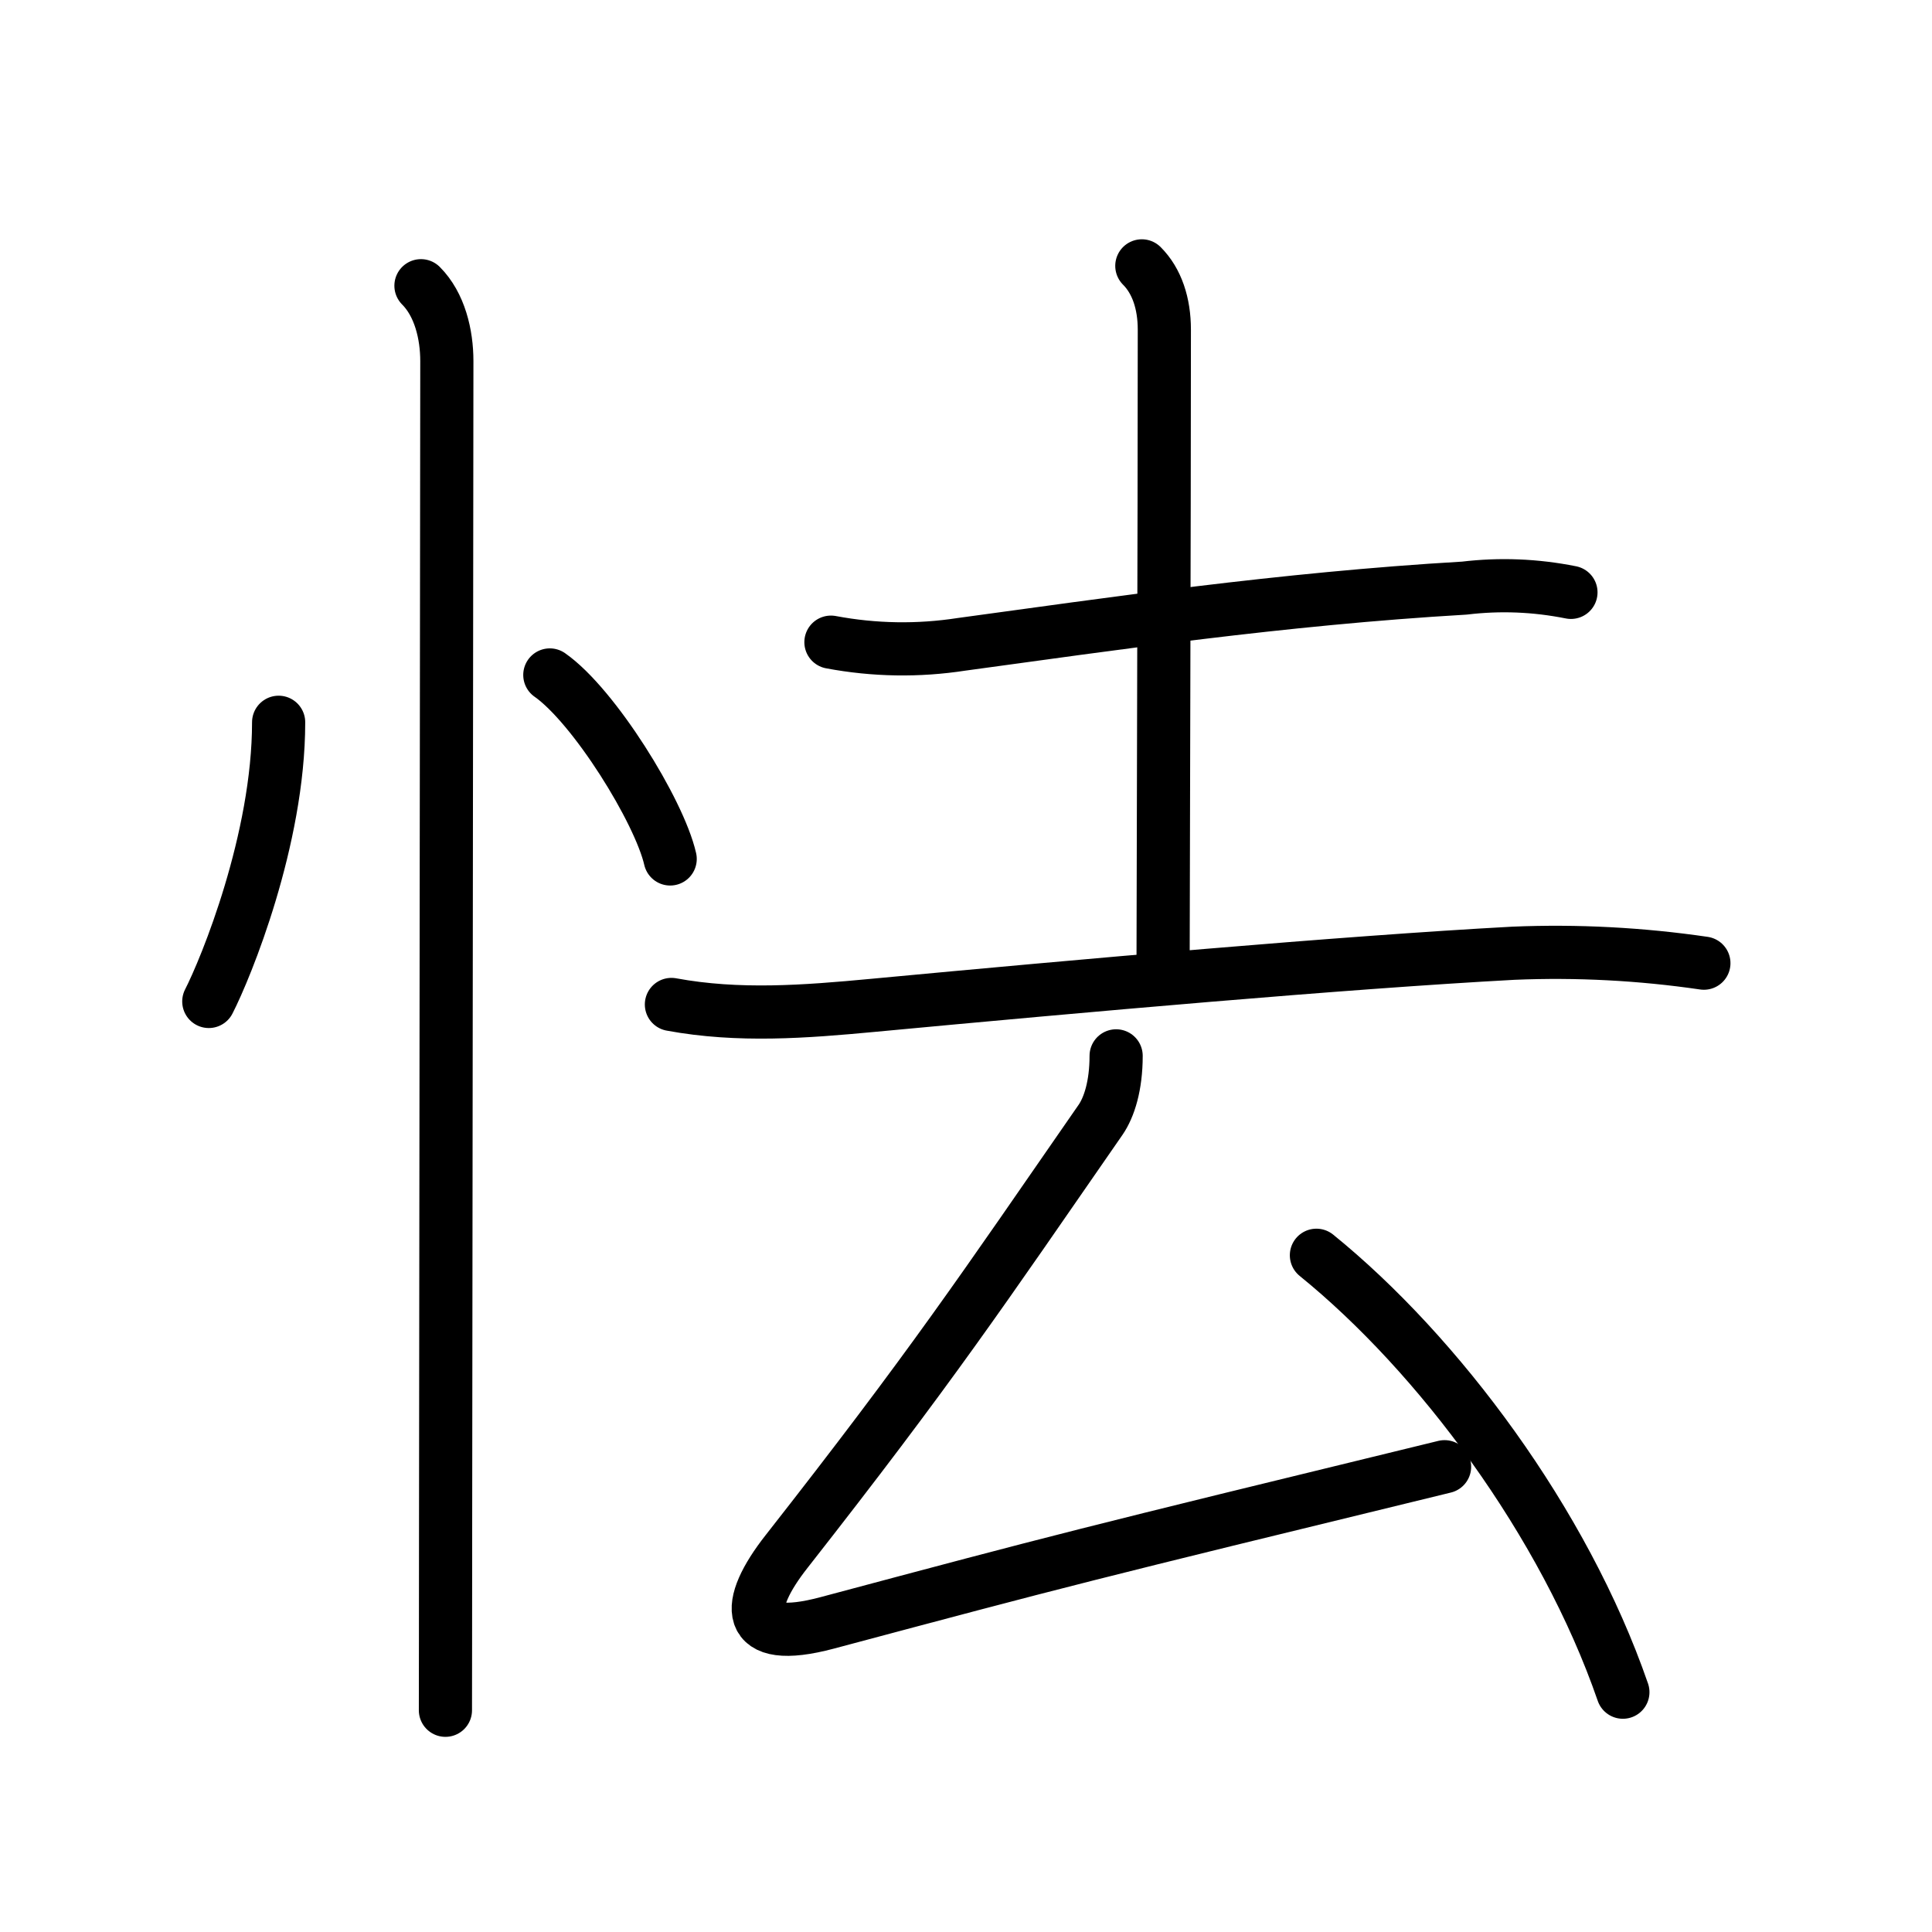 <svg xmlns="http://www.w3.org/2000/svg" width="109" height="109" viewBox="0 0 109 109" style="fill:none;stroke:currentColor;stroke-width:3;stroke-linecap:round;stroke-linejoin:round;">
<path id="kvg:0602f-s1" d="M15.72,40.75c0,6.61-2.97,13.86-3.94,15.75"/>
<path id="kvg:0602f-s2" d="M31.02,38.08c2.49,1.74,6.17,7.67,6.79,10.38"/>
<path id="kvg:0602f-s3" d="M23.75,16.12c1.06,1.06,1.46,2.75,1.46,4.25c0,0.82-0.05,44.54-0.07,65.62c0,5.21-0.01,9.04-0.01,10.5"/>
<path id="kvg:0602f-s4" d="M46.88,36.23c2.45,0.46,4.92,0.5,7.38,0.12c8.3-1.13,18.07-2.57,28.36-3.17c2.01-0.24,4.01-0.16,6.01,0.24"/>
<path id="kvg:0602f-s5" d="M64.42,15c0.85,0.85,1.27,2.12,1.27,3.6c0,11.15-0.07,32.38-0.07,35.4"/>
<path id="kvg:0602f-s6" d="M37.88,56.67c3.79,0.7,7.54,0.41,11.37,0.05c11.83-1.11,26.5-2.42,36.13-2.94c3.6-0.15,7.19,0.04,10.75,0.56"/>
<path id="kvg:0602f-s7" d="M62.97,59.57c0,1.68-0.39,2.9-0.88,3.61c-6.72,9.7-9.54,13.93-17.71,24.35c-2.36,3-2.51,5.31,2.29,4.03C60,88,60.88,87.77,81.5,82.75"/>
<path id="kvg:0602f-s8" d="M74.27,70.82c6.86,5.56,13.98,15.06,17.29,24.65"/>
</svg>